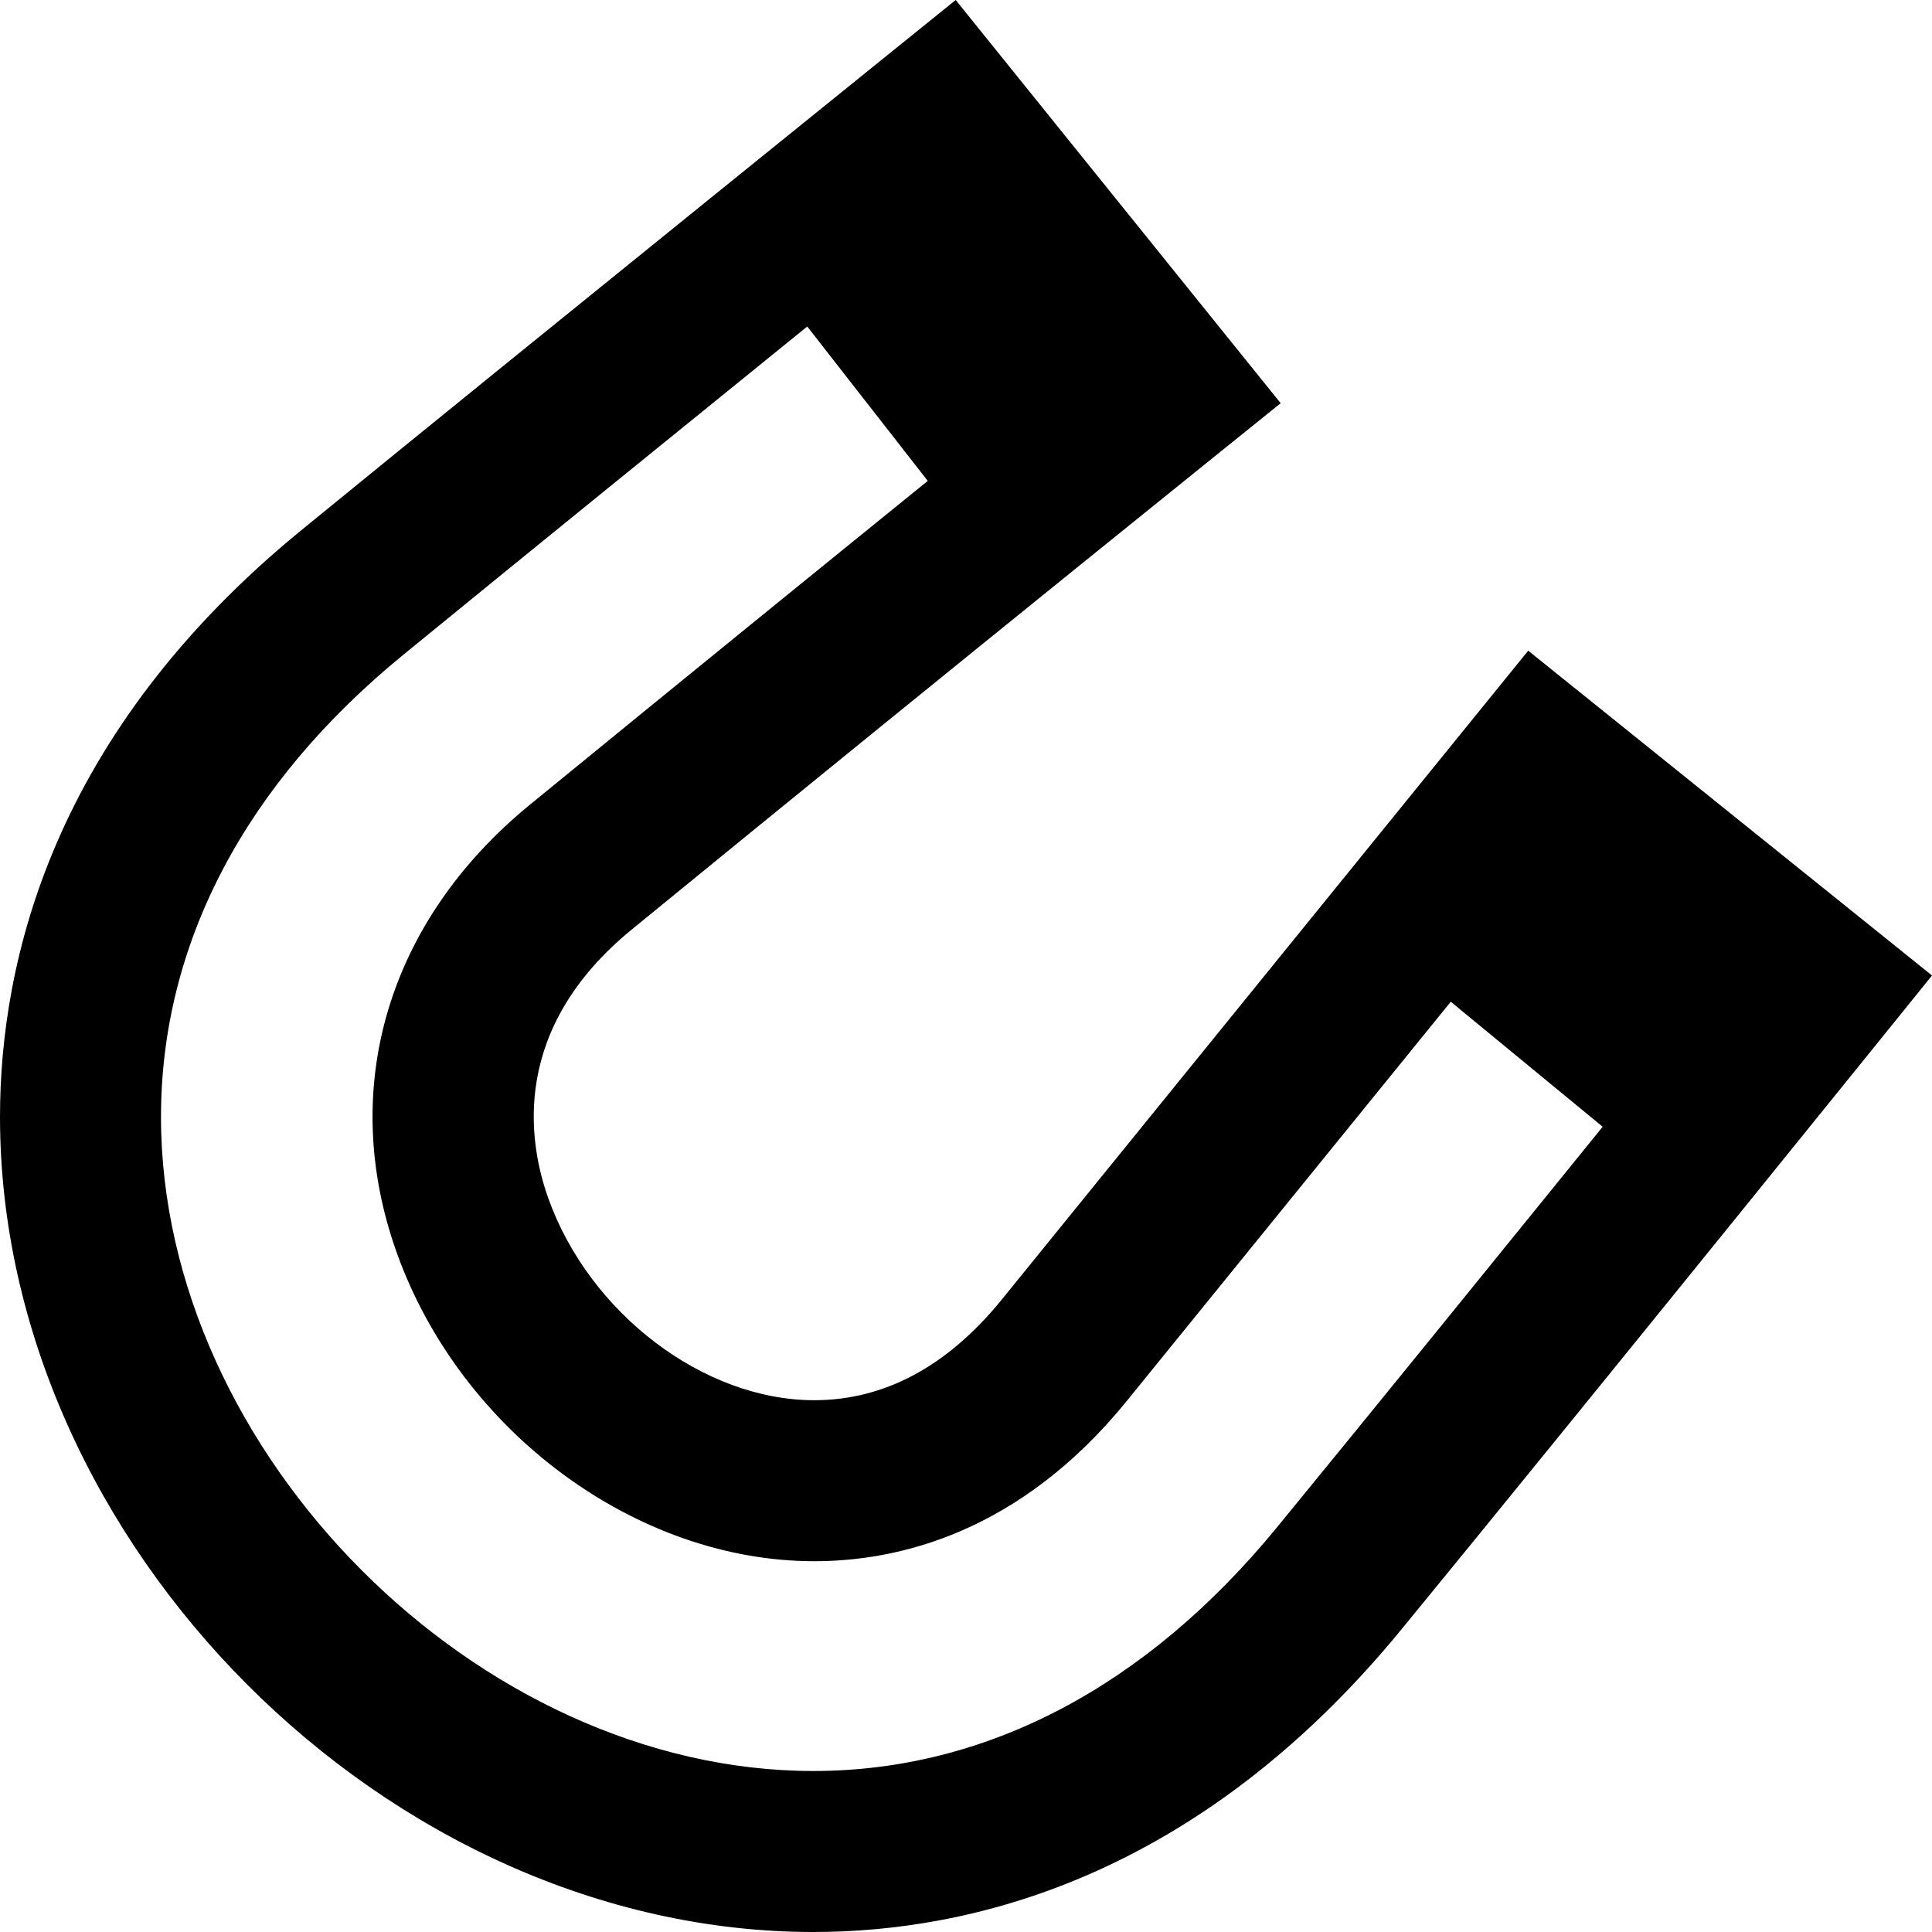 <svg xmlns="http://www.w3.org/2000/svg" width="24" height="24" viewBox="0 0 24 24"><path d="M18.984 8.083l-6.54 8.061c-.673.829-1.458 1.25-2.33 1.25-1.373 0-2.792-1.079-3.303-2.509-.257-.72-.464-2.112 1.039-3.34 4.1-3.354 8.059-6.536 8.059-6.536l-4.037-5.009s-5.439 4.388-8.126 6.584c-3.096 2.53-3.746 5.361-3.746 7.291 0 5.299 4.816 10.125 10.104 10.125 1.925 0 4.755-.651 7.301-3.754 2.201-2.684 6.595-8.128 6.595-8.128l-5.016-4.035zm-3.125 10.895c-1.622 1.977-3.612 3.022-5.755 3.022-4.166 0-8.104-3.949-8.104-8.125 0-2.146 1.041-4.132 3.011-5.742 1.448-1.184 3.462-2.817 5.017-4.077l1.497 1.918c-1.289 1.044-3.008 2.44-4.942 4.022-1.765 1.443-2.384 3.521-1.656 5.561.793 2.224 2.975 3.837 5.187 3.837h.001c1.034 0 2.546-.346 3.881-1.989l4.026-4.961 1.887 1.553c-1.255 1.549-2.873 3.545-4.05 4.981z"/></svg>